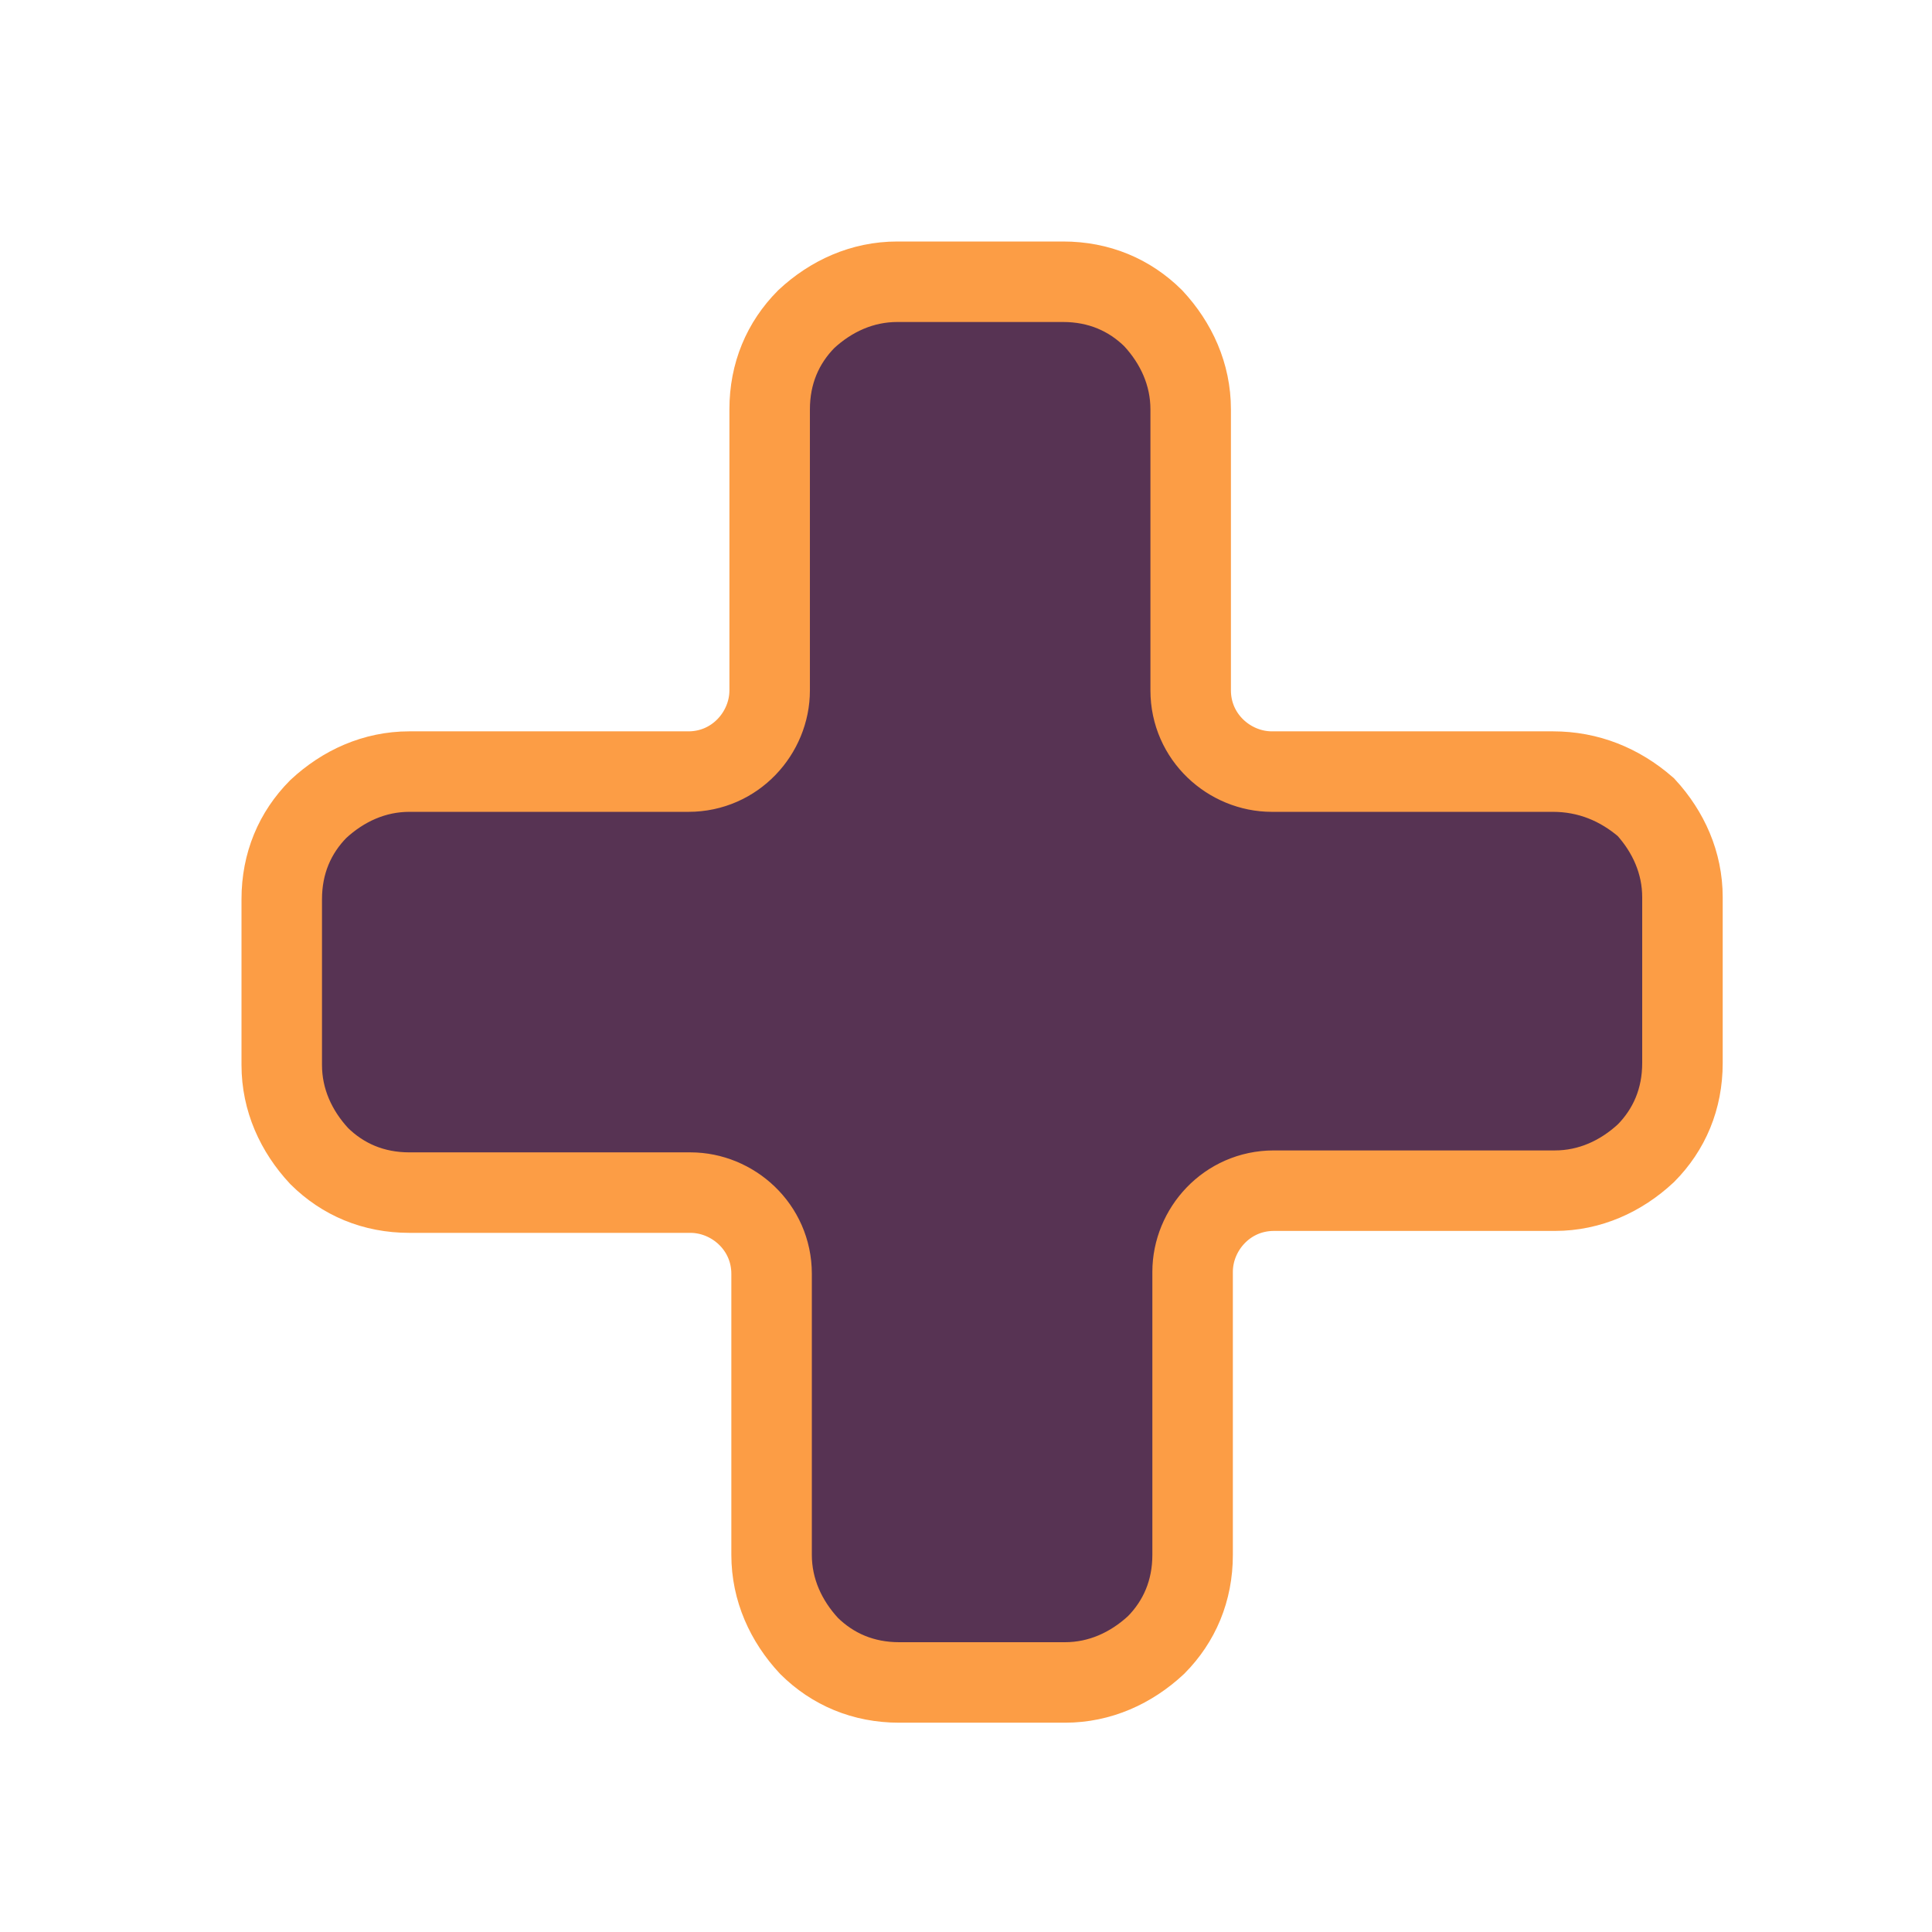 <svg width="24" height="24" viewBox="0 0 24 24" fill="none" xmlns="http://www.w3.org/2000/svg">
<path d="M19.291 9.585C19.731 9.585 20.119 9.744 20.445 10.026C20.726 10.333 20.9 10.717 20.9 11.146V13.206C20.9 13.652 20.737 14.032 20.446 14.326C20.137 14.613 19.749 14.791 19.315 14.791H15.824C15.242 14.791 14.815 15.273 14.815 15.8V19.315C14.815 19.761 14.652 20.141 14.361 20.435C14.052 20.722 13.664 20.9 13.23 20.9H11.17C10.724 20.9 10.344 20.737 10.05 20.446C9.763 20.137 9.585 19.749 9.585 19.315V15.824C9.585 15.242 9.103 14.815 8.576 14.815H5.085C4.639 14.815 4.259 14.652 3.965 14.361C3.678 14.052 3.5 13.664 3.5 13.23V11.17C3.5 10.724 3.663 10.344 3.954 10.05C4.263 9.763 4.651 9.585 5.085 9.585H8.552C9.134 9.585 9.561 9.103 9.561 8.576V5.085C9.561 4.639 9.724 4.259 10.015 3.965C10.323 3.678 10.712 3.5 11.146 3.5H13.206C13.652 3.5 14.032 3.663 14.326 3.954C14.613 4.263 14.791 4.651 14.791 5.085V8.576C14.791 9.158 15.273 9.585 15.8 9.585H19.291Z" fill="#573353" stroke="#FC9D45"/>
</svg>
